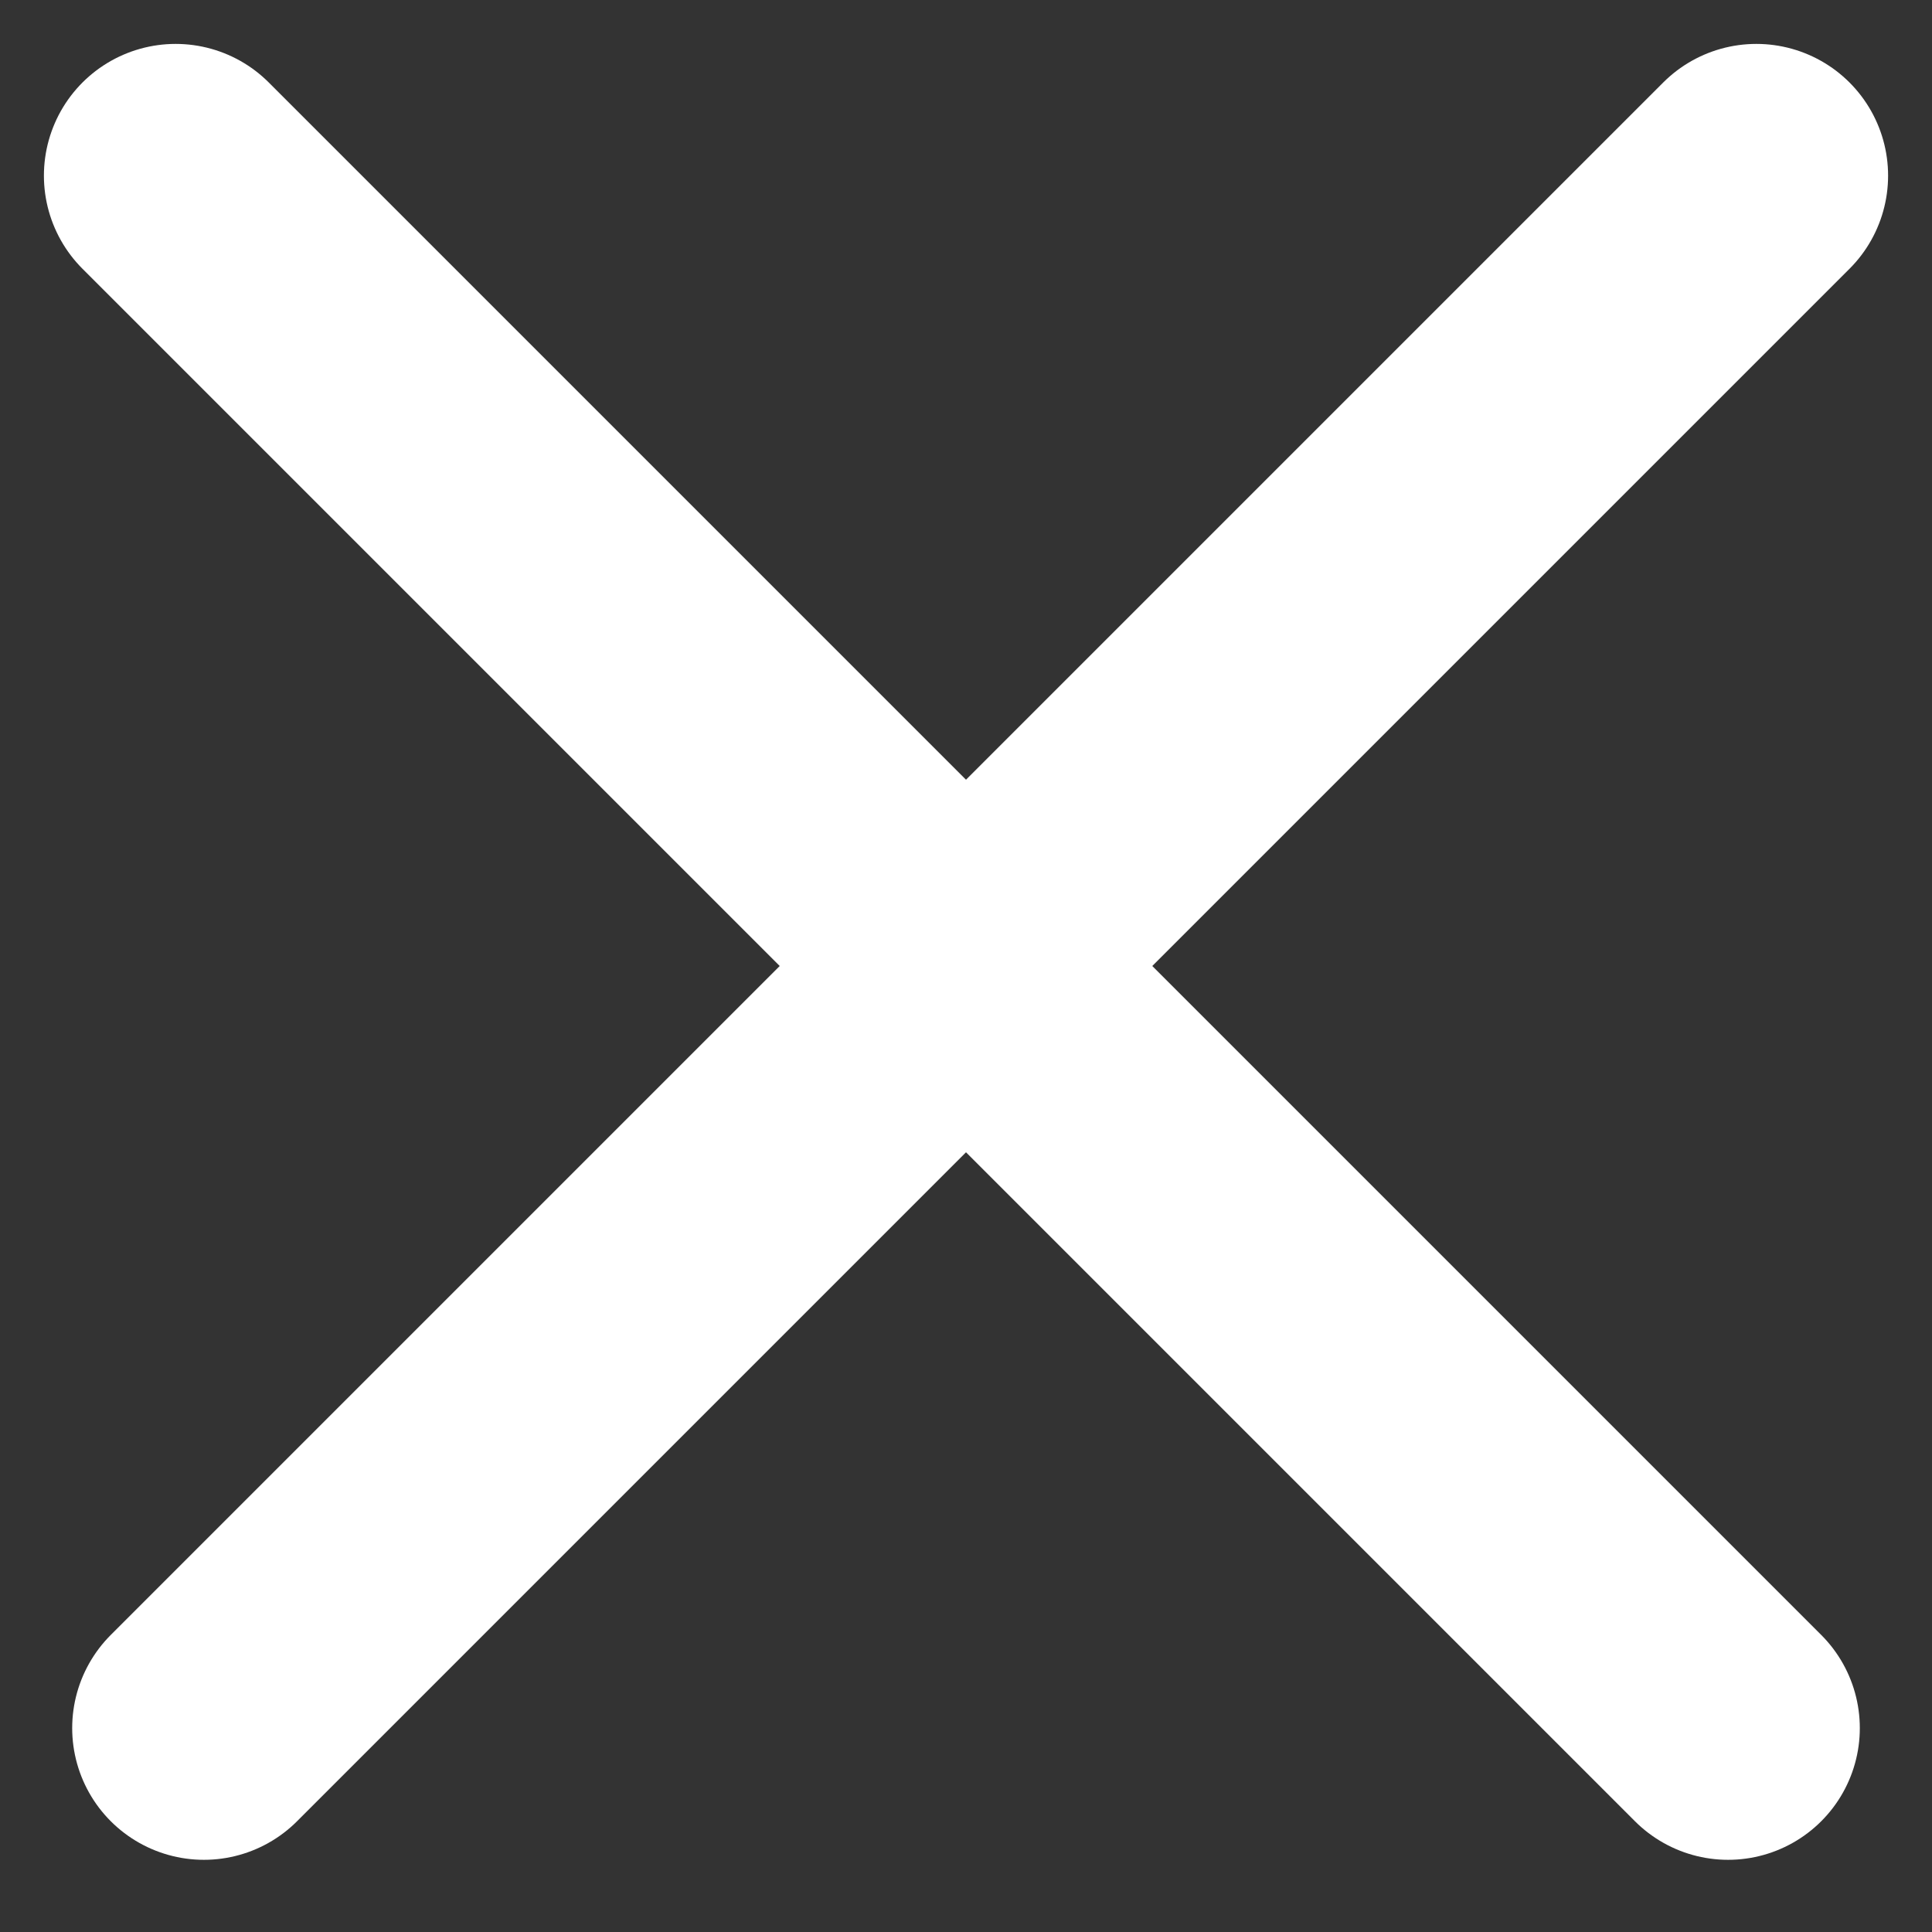 <svg width="11" height="11" viewBox="0 0 11 11" fill="none" xmlns="http://www.w3.org/2000/svg">
<rect x="0" y="0" width="11" height="11" fill="#333333" stroke="none"/>
<path d="M9.839 9.839L1 1" stroke="white" stroke-width="1.5" stroke-linecap="round" stroke-linejoin="round"/>
<path d="M1.161 9.839L10 1" stroke="white" stroke-width="1.5" stroke-linecap="round" stroke-linejoin="round"/>
</svg>
